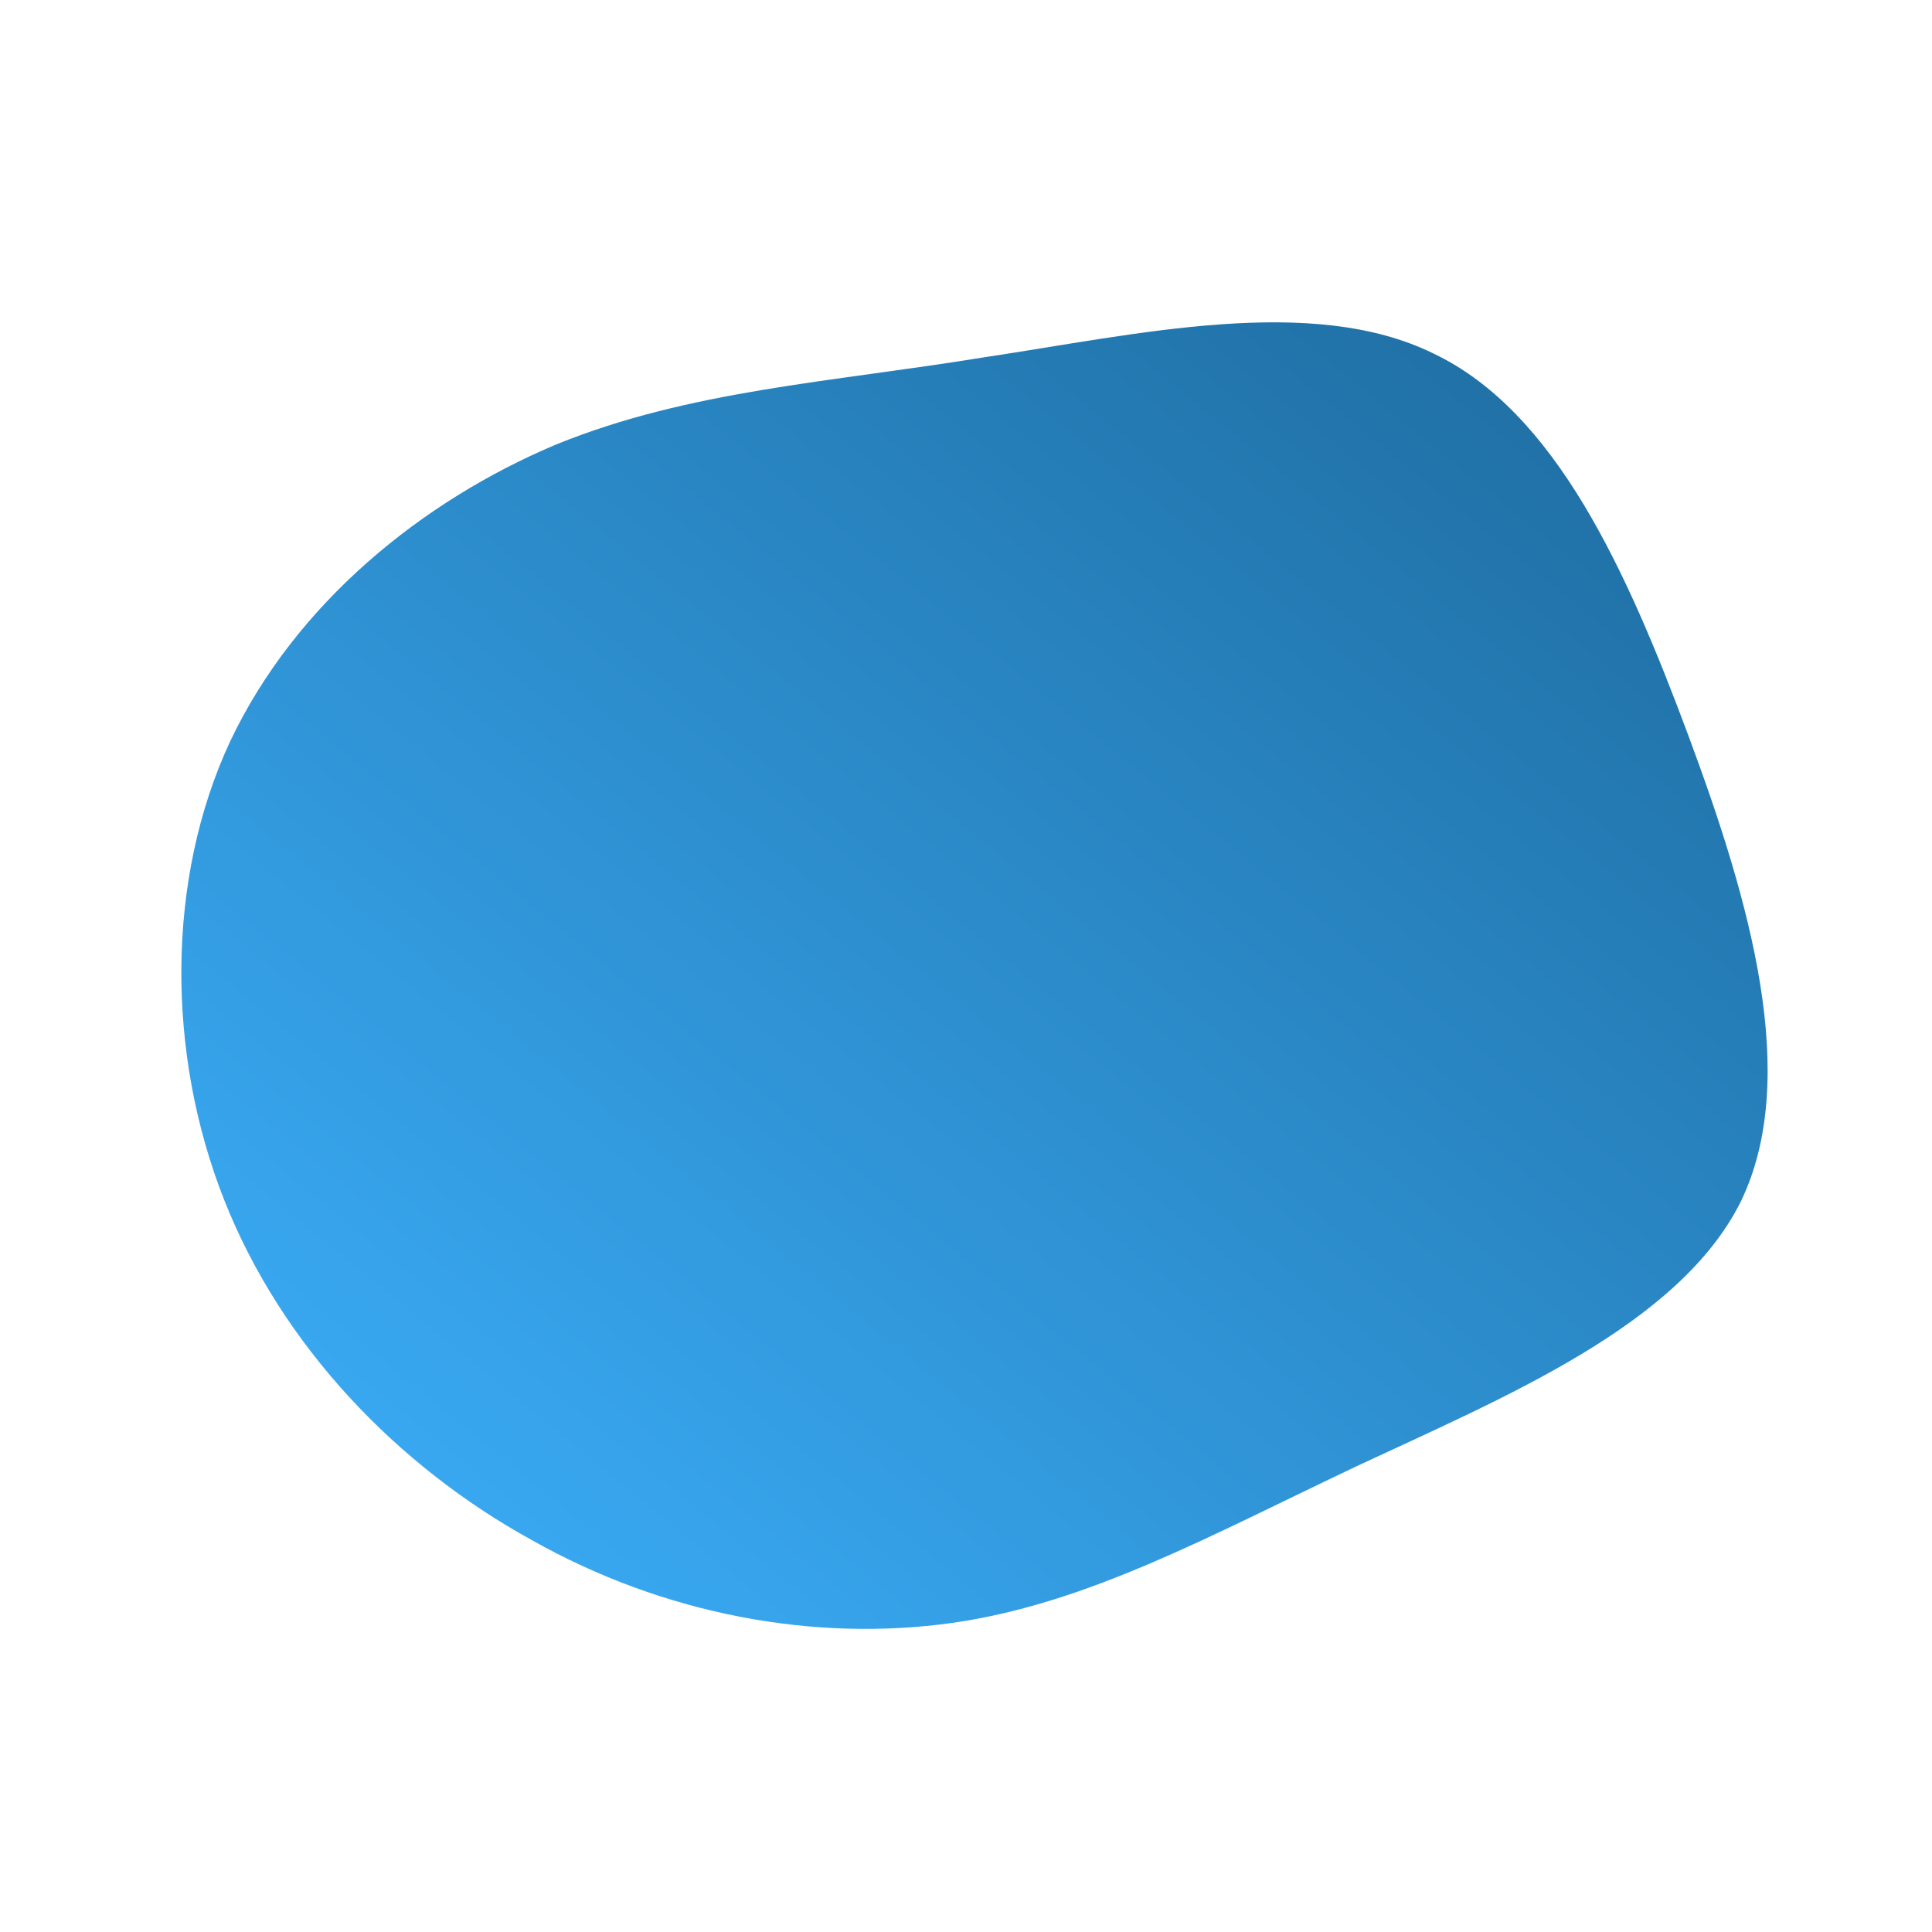 <!--?xml version="1.0" standalone="no"?-->
            <svg id="sw-js-blob-svg" viewBox="0 0 100 100" xmlns="http://www.w3.org/2000/svg" version="1.1">
                    <defs> 
                        <linearGradient id="sw-gradient" x1="0" x2="1" y1="1" y2="0">
                            <stop id="stop1" stop-color="#3DB2FF" offset="0%"></stop>
                            <stop id="stop2" stop-color="#1c689a" offset="100%"></stop>
                        </linearGradient>
                    </defs>
                <path fill="url(#sw-gradient)" d="M24.2,-31.7C30.5,-28.7,34.2,-20.5,37.4,-11.9C40.6,-3.3,43.2,5.8,40.1,12.2C36.9,18.6,27.9,22.3,20.2,25.9C12.6,29.5,6.3,33,-0.7,34C-7.8,35,-15.6,33.6,-22.5,29.7C-29.4,25.9,-35.4,19.7,-38.4,12.1C-41.4,4.5,-41.4,-4.5,-38.1,-11.6C-34.7,-18.8,-28.1,-24.1,-21.2,-27C-14.3,-29.8,-7.1,-30.2,0.9,-31.5C8.9,-32.7,17.9,-34.8,24.2,-31.7Z" width="100%" height="100%" transform="translate(50 50)" stroke-width="0" style="transition: all 0.3s ease 0s;"></path>
            </svg>